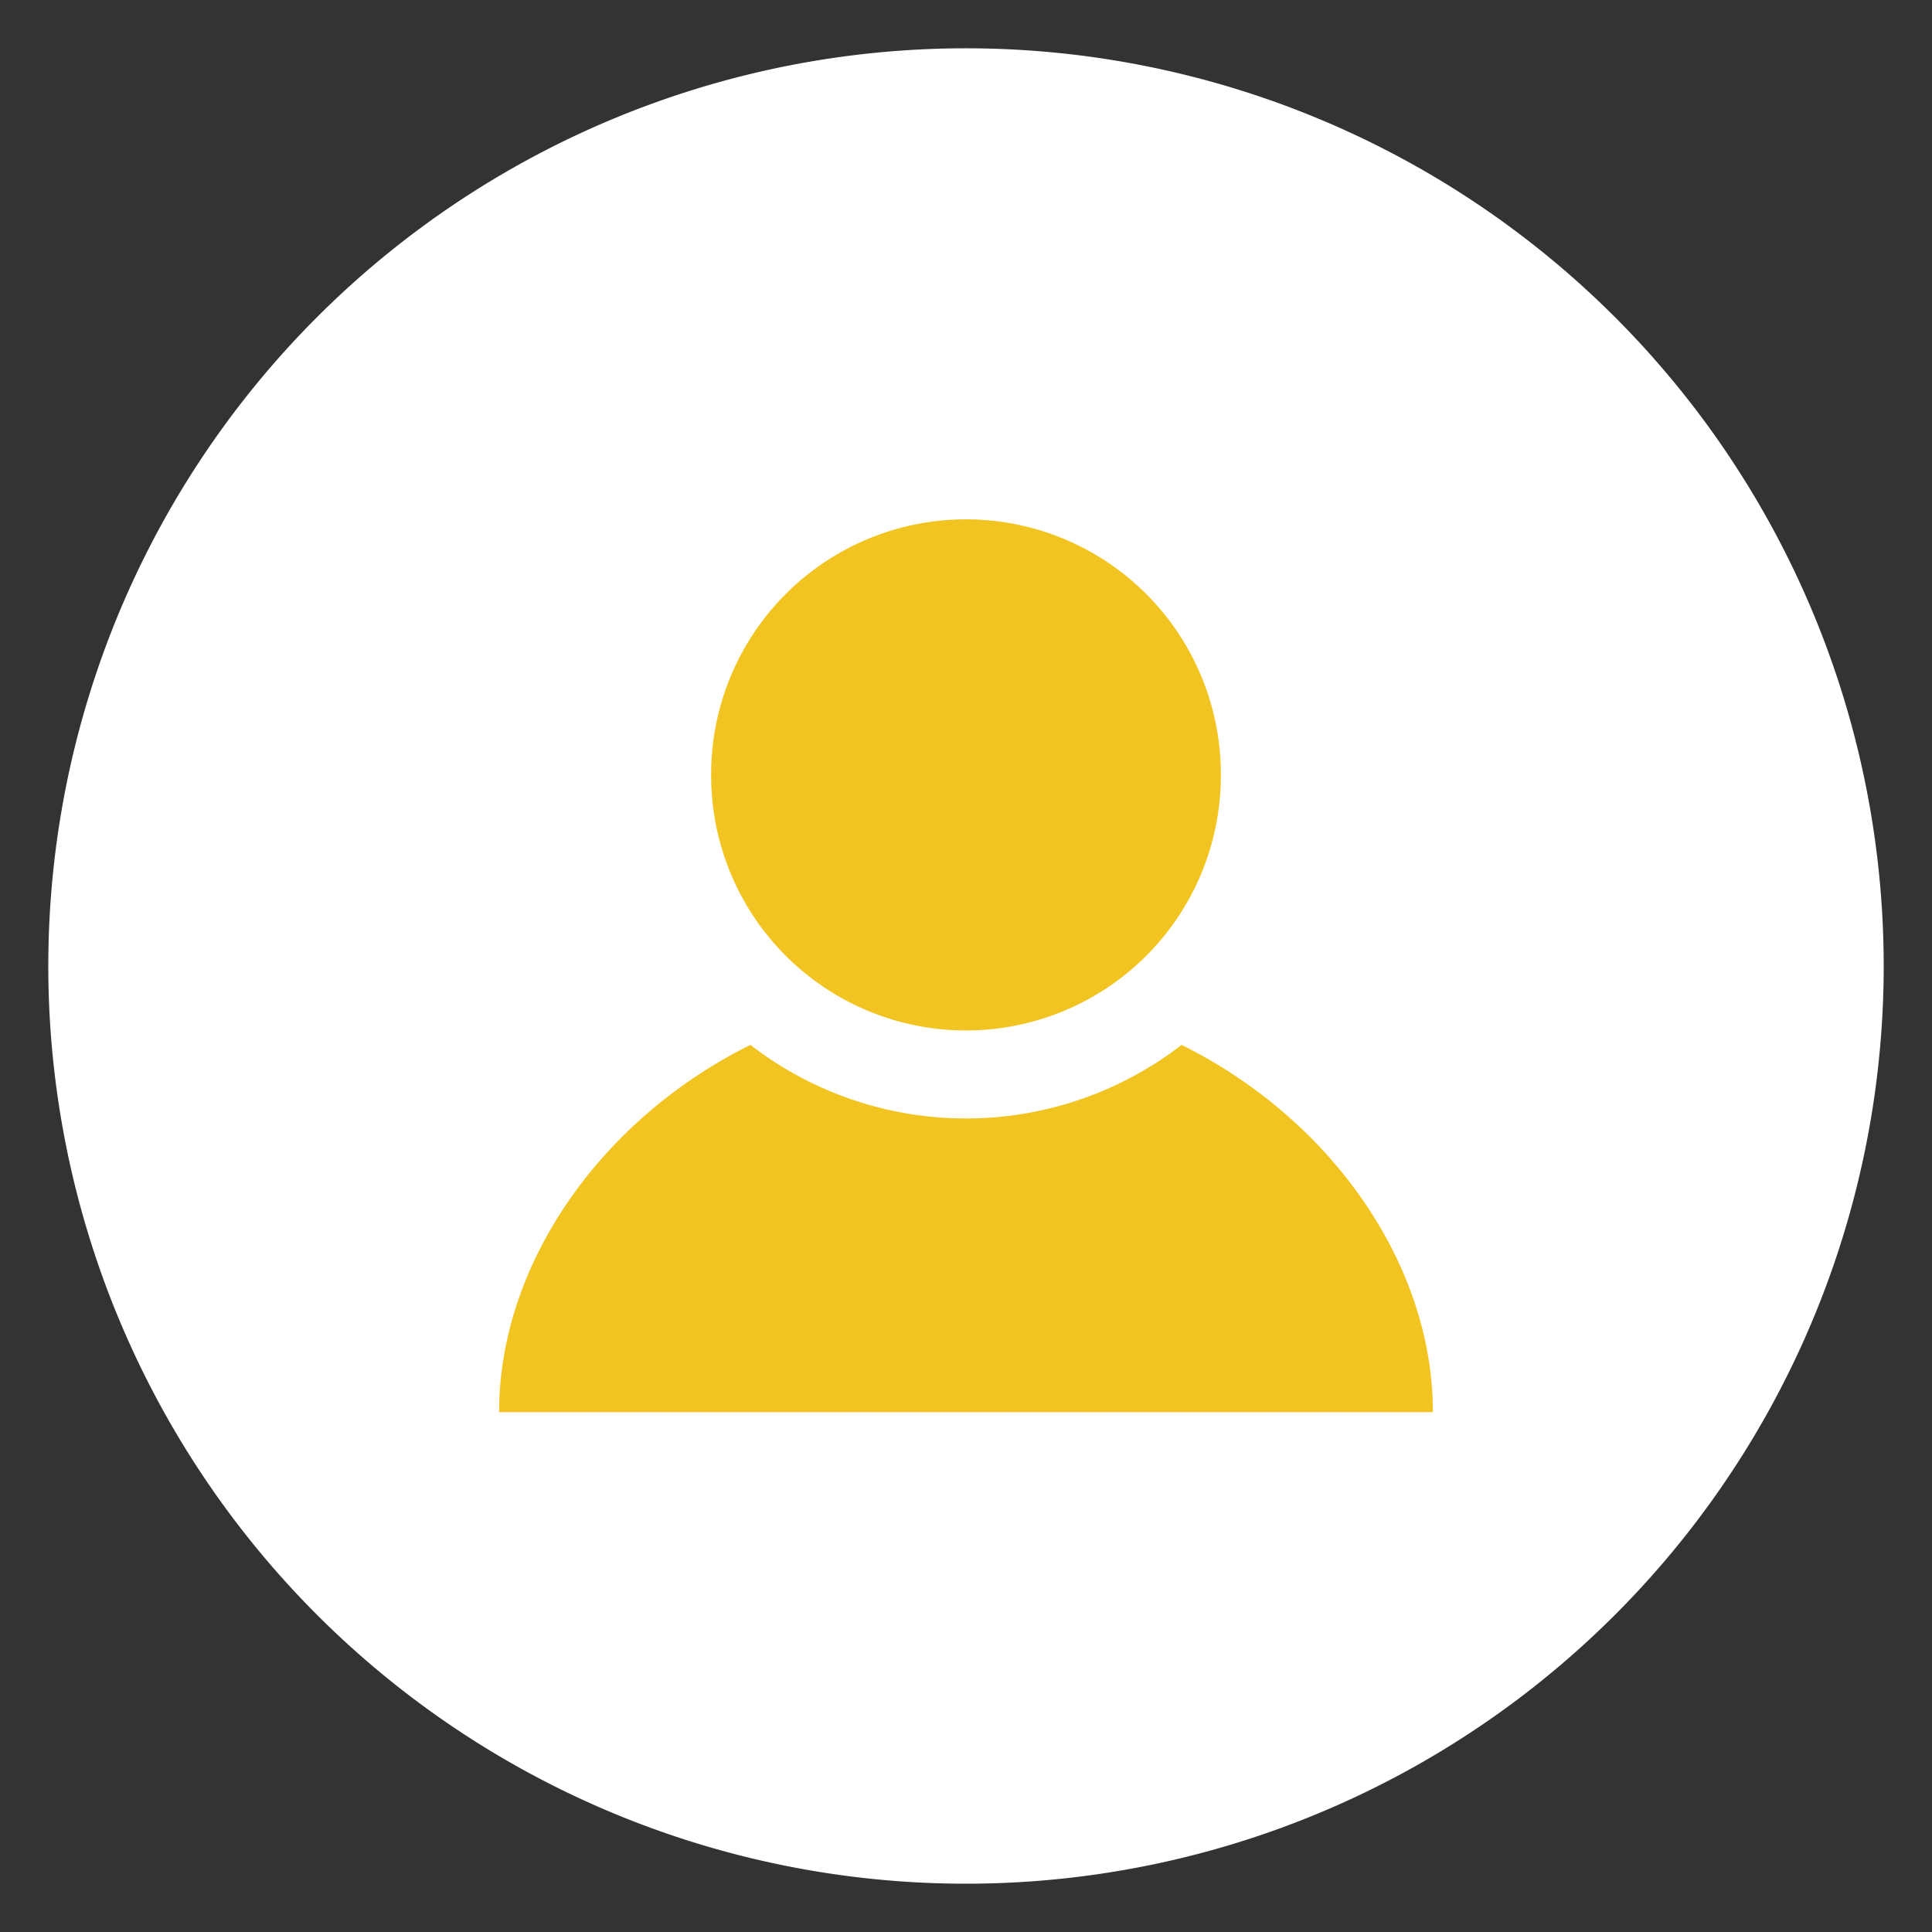 <?xml version="1.0" standalone="no"?><!DOCTYPE svg PUBLIC "-//W3C//DTD SVG 1.1//EN" "http://www.w3.org/Graphics/SVG/1.1/DTD/svg11.dtd"><svg t="1691982854733" class="icon" viewBox="0 0 1024 1024" version="1.1" xmlns="http://www.w3.org/2000/svg" p-id="35470" xmlns:xlink="http://www.w3.org/1999/xlink" width="200" height="200"><rect x="0" y="0" width="1024" height="1024" fill="#333333" stroke="none"/><path d="M512 512m-486.4 0a486.4 486.4 0 1 0 972.8 0 486.4 486.4 0 1 0-972.8 0Z" fill="#ffffff" p-id="35471" data-spm-anchor-id="a313x.search_index.0.i8.7b733a81KgQN3c" class="selected"></path><path d="M626.261 553.813a186.88 186.88 0 0 1-228.523 0C318.549 593.067 264.533 669.952 264.533 748.459h494.933c0-78.507-54.016-155.392-133.205-194.645z" fill="#f2c422" p-id="35472" data-spm-anchor-id="a313x.search_index.0.i5.7b733a81KgQN3c" class="selected"></path><path d="M512 410.709m-135.083 0a135.083 135.083 0 1 0 270.165 0 135.083 135.083 0 1 0-270.165 0Z" fill="#f2c422" p-id="35473" data-spm-anchor-id="a313x.search_index.0.i4.7b733a81KgQN3c" class="selected"></path></svg>
